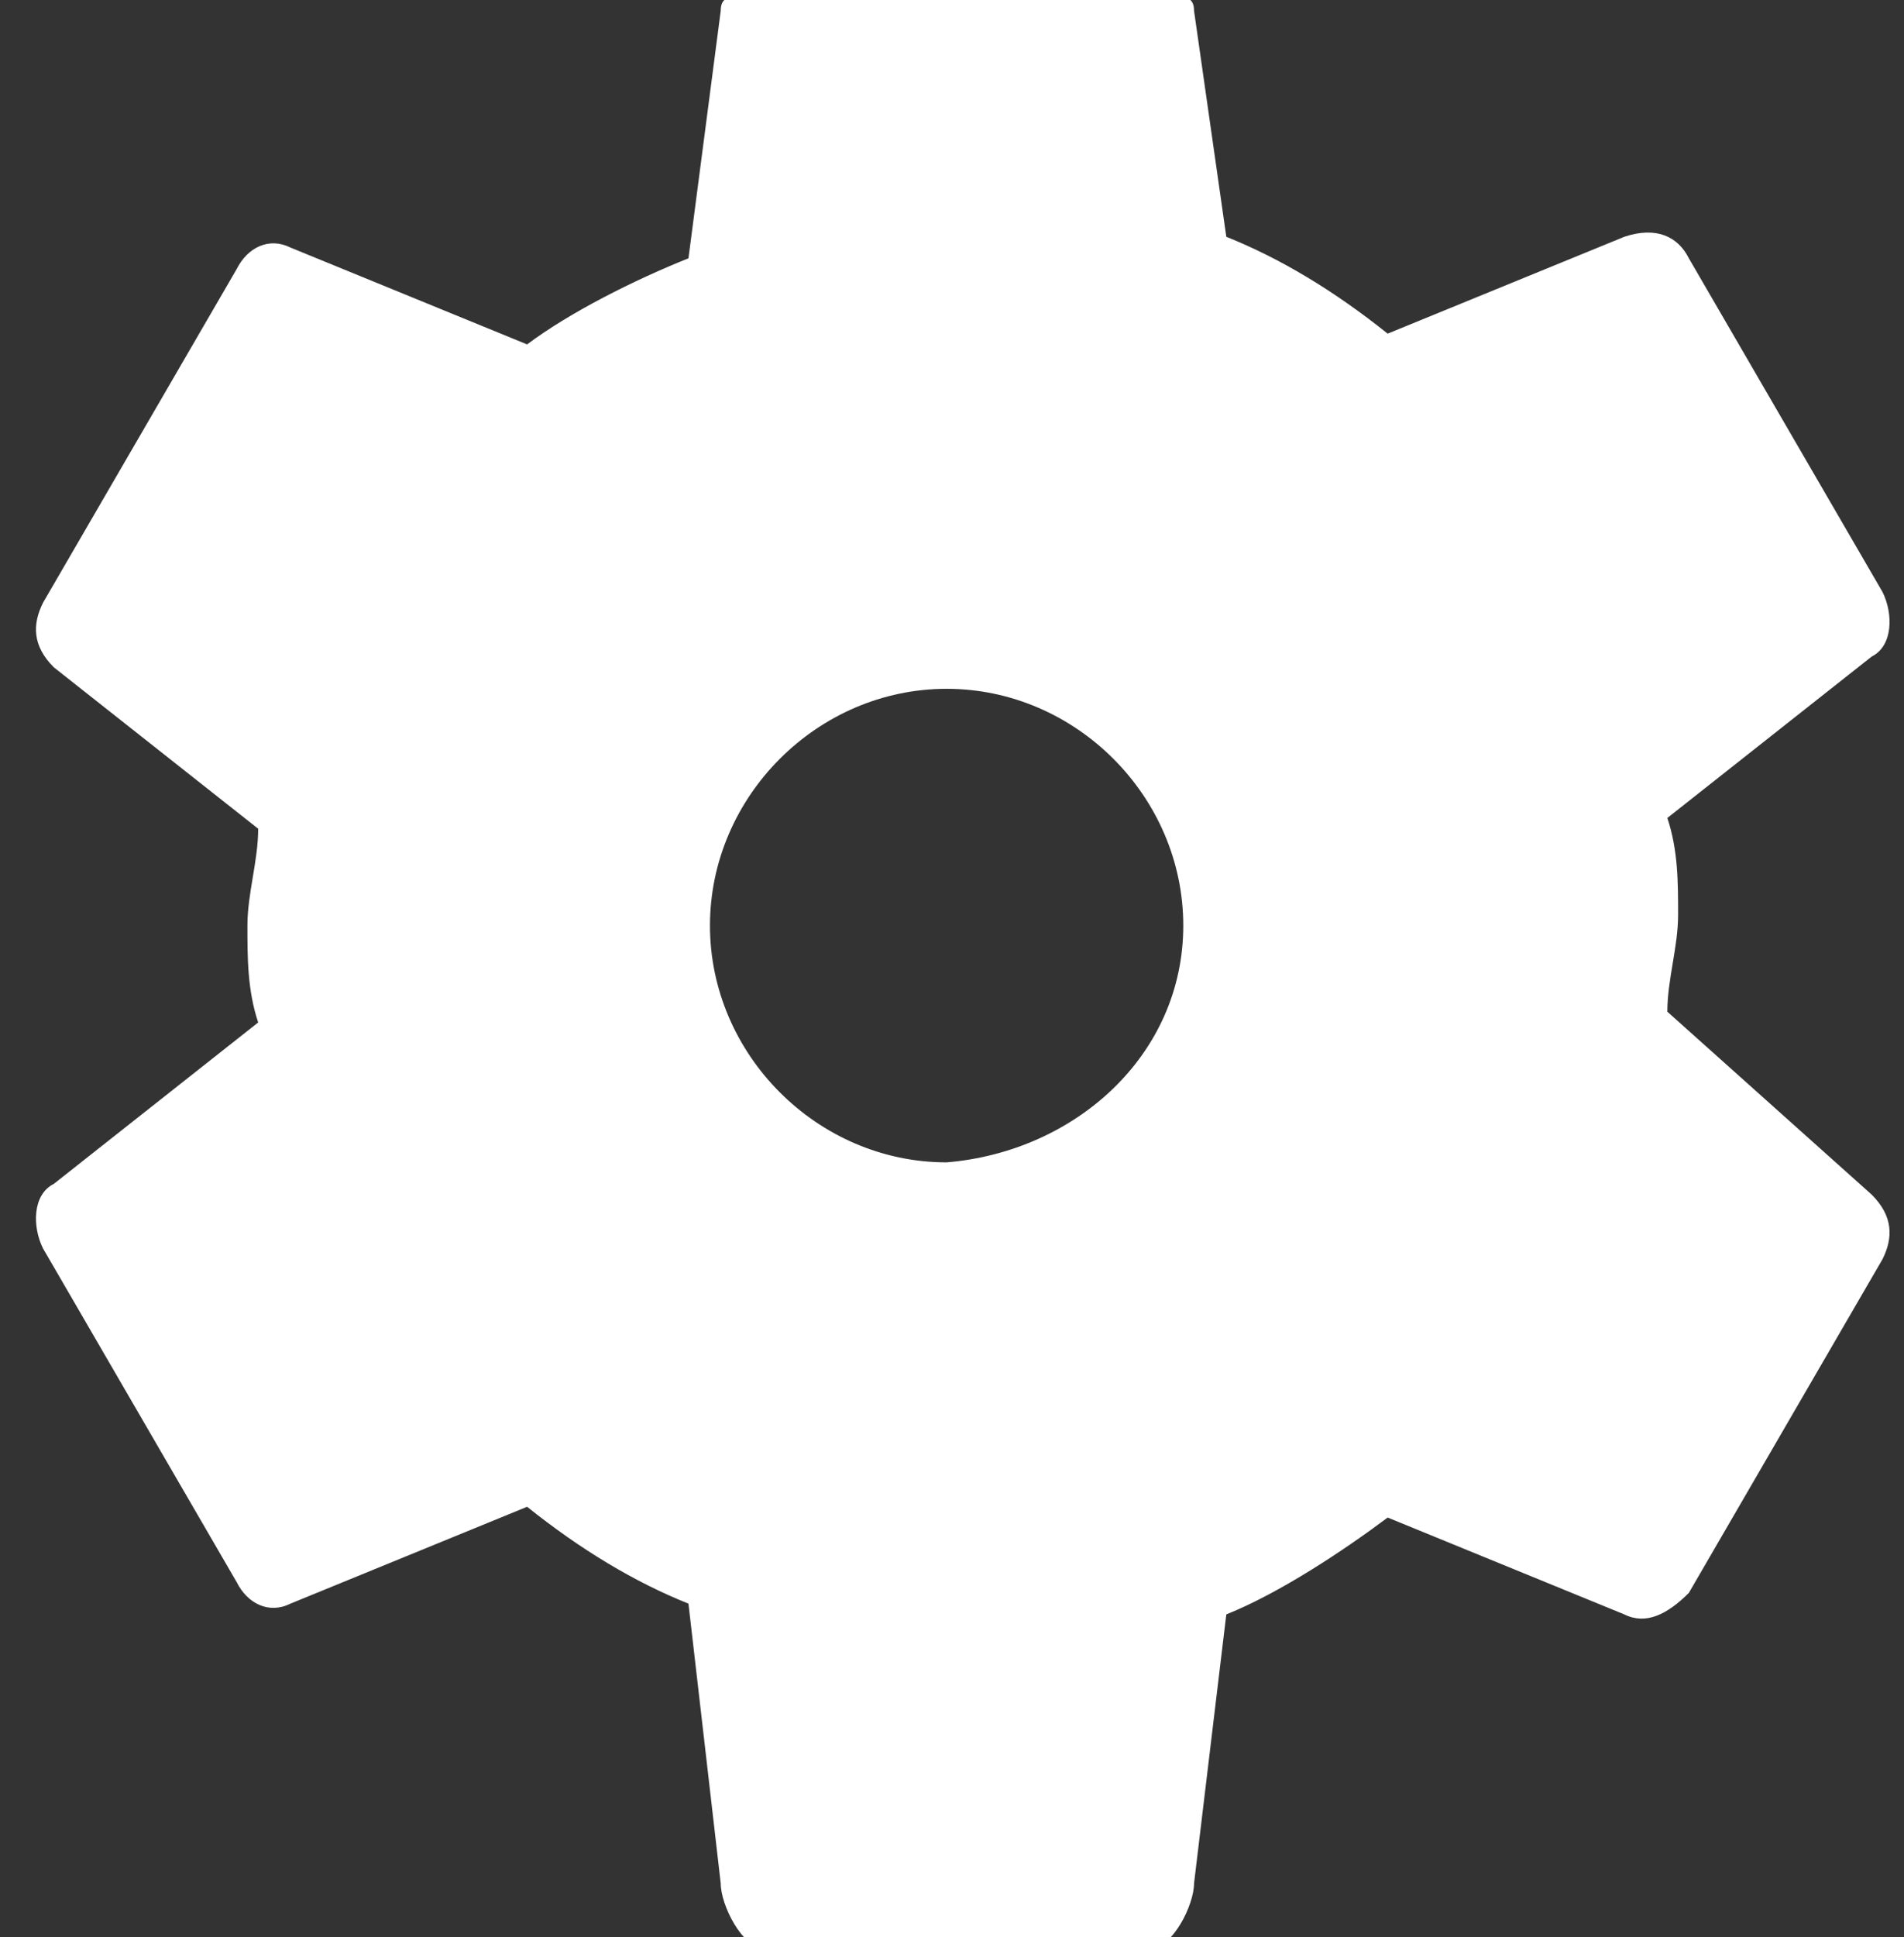 <?xml version="1.0" encoding="utf-8"?>
<!-- Generator: Adobe Illustrator 19.0.1, SVG Export Plug-In . SVG Version: 6.00 Build 0)  -->
<svg version="1.1" id="Layer_1" xmlns="http://www.w3.org/2000/svg" xmlns:xlink="http://www.w3.org/1999/xlink" x="0px" y="0px"
	 viewBox="-379.9 295.7 17.7 18" style="enable-background:new -379.9 295.7 17.7 18;" xml:space="preserve">
<rect x="-379.9" y="295.7" width="17.7" height="18" fill="#333333" stroke="none"/>
<style type="text/css">
	.st0{fill:#FFFFFF;}
</style>
<title>Media icons</title>
<path class="st0" d="M-364.4,305.1c0-0.3,0.1-0.6,0.1-0.9c0-0.3,0-0.6-0.1-0.9l1.9-1.5c0.2-0.1,0.2-0.4,0.1-0.6l-1.8-3.1
	c-0.1-0.2-0.3-0.3-0.6-0.2l-2.2,0.9c-0.5-0.4-1-0.7-1.5-0.9l-0.3-2.1c0-0.2-0.2-0.1-0.4-0.1h-3.6c-0.2,0-0.4-0.1-0.4,0.1l-0.3,2.3
	c-0.5,0.2-1.1,0.5-1.5,0.8l-2.2-0.9c-0.2-0.1-0.4,0-0.5,0.2l-1.8,3.1c-0.1,0.2-0.1,0.4,0.1,0.6l1.9,1.5c0,0.3-0.1,0.6-0.1,0.9
	c0,0.3,0,0.6,0.1,0.9l-1.9,1.5c-0.2,0.1-0.2,0.4-0.1,0.6l1.8,3.1c0.1,0.2,0.3,0.3,0.5,0.2l2.2-0.9c0.5,0.4,1,0.7,1.5,0.9l0.3,2.6
	c0,0.2,0.2,0.6,0.4,0.6h3.6c0.2,0,0.4-0.4,0.4-0.6l0.3-2.5c0.5-0.2,1.1-0.6,1.5-0.9l2.2,0.9c0.2,0.1,0.4,0,0.6-0.2l1.8-3.1
	c0.1-0.2,0.1-0.4-0.1-0.6L-364.4,305.1z M-371.1,306.5c-1.2,0-2.2-1-2.2-2.2s1-2.2,2.2-2.2s2.2,1,2.2,2.2l0,0
	C-368.9,305.5-369.9,306.4-371.1,306.5z"/>
</svg>
